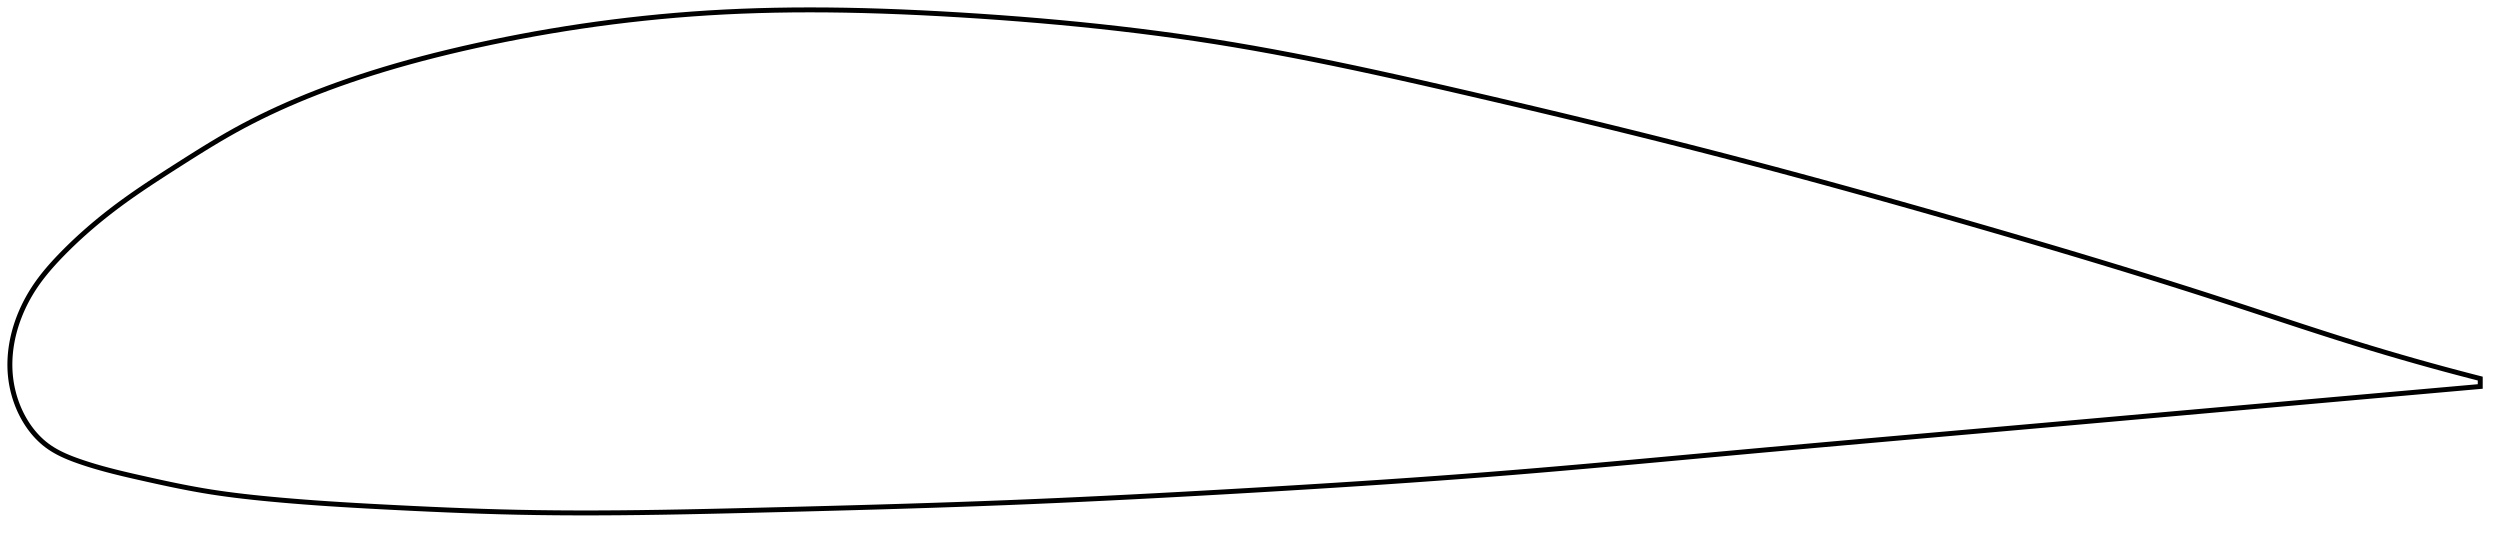 <?xml version="1.0" encoding="utf-8" ?>
<svg baseProfile="full" height="215.742" version="1.1" width="1012.552" xmlns="http://www.w3.org/2000/svg" xmlns:ev="http://www.w3.org/2001/xml-events" xmlns:xlink="http://www.w3.org/1999/xlink"><defs /><polygon fill="none" points="1004.552,153.332 1000.13,152.193 994.893,150.818 989.502,149.373 983.951,147.852 978.232,146.251 972.338,144.563 966.261,142.785 959.997,140.909 953.539,138.931 946.883,136.845 940.026,134.654 932.963,132.364 925.692,129.981 918.209,127.515 910.515,124.98 902.609,122.39 894.493,119.761 886.173,117.1 877.659,114.41 868.963,111.697 860.101,108.963 851.089,106.216 841.946,103.458 832.692,100.695 823.348,97.932 813.933,95.173 804.468,92.422 794.97,89.681 785.456,86.955 775.939,84.248 766.427,81.565 756.928,78.909 747.445,76.281 737.978,73.684 728.525,71.117 719.079,68.58 709.632,66.072 700.174,63.592 690.688,61.137 681.161,58.702 671.582,56.285 661.946,53.883 652.255,51.495 642.519,49.123 632.753,46.769 622.982,44.438 613.237,42.135 603.555,39.868 593.977,37.644 584.546,35.471 575.292,33.365 566.233,31.335 557.374,29.387 548.711,27.526 540.232,25.753 531.92,24.067 523.758,22.468 515.724,20.953 507.794,19.52 499.946,18.169 492.152,16.898 484.386,15.704 476.625,14.581 468.847,13.525 461.038,12.53 453.185,11.595 445.28,10.716 437.32,9.891 429.307,9.12 421.245,8.402 413.148,7.735 405.031,7.119 396.918,6.552 388.836,6.036 380.816,5.569 372.884,5.158 365.06,4.805 357.356,4.515 349.779,4.288 342.333,4.126 335.016,4.03 327.824,4.0 320.75,4.036 313.785,4.139 306.921,4.31 300.147,4.548 293.451,4.854 286.822,5.231 280.249,5.676 273.723,6.19 267.237,6.771 260.79,7.418 254.378,8.13 248.002,8.906 241.664,9.744 235.367,10.643 229.117,11.602 222.92,12.617 216.783,13.686 210.714,14.805 204.723,15.971 198.818,17.181 193.009,18.429 187.304,19.712 181.71,21.028 176.236,22.376 170.885,23.756 165.661,25.166 160.566,26.604 155.601,28.07 150.765,29.561 146.058,31.078 141.479,32.617 137.024,34.178 132.693,35.76 128.482,37.364 124.387,38.988 120.404,40.633 116.528,42.3 112.754,43.988 109.077,45.7 105.492,47.435 101.994,49.195 98.579,50.981 95.242,52.794 91.979,54.634 88.782,56.496 85.647,58.37 82.574,60.247 79.561,62.12 76.612,63.976 73.728,65.808 70.914,67.603 68.174,69.359 65.513,71.075 62.935,72.753 60.442,74.397 58.033,76.01 55.705,77.595 53.457,79.155 51.285,80.693 49.187,82.214 47.158,83.718 45.196,85.209 43.297,86.686 41.459,88.151 39.678,89.603 37.953,91.043 36.282,92.47 34.664,93.885 33.095,95.287 31.576,96.676 30.105,98.053 28.679,99.416 27.299,100.766 25.962,102.103 24.667,103.426 23.414,104.736 22.203,106.036 21.035,107.325 19.911,108.608 18.83,109.885 17.792,111.158 16.797,112.428 15.845,113.697 14.935,114.967 14.067,116.238 13.239,117.512 12.453,118.789 11.706,120.067 10.997,121.346 10.327,122.625 9.693,123.904 9.096,125.182 8.535,126.458 8.008,127.732 7.516,129.004 7.057,130.273 6.632,131.539 6.24,132.803 5.881,134.062 5.553,135.319 5.258,136.571 4.994,137.82 4.761,139.066 4.559,140.307 4.389,141.545 4.249,142.779 4.14,144.008 4.063,145.235 4.016,146.457 4.0,147.675 4.015,148.89 4.062,150.101 4.141,151.309 4.251,152.513 4.394,153.713 4.569,154.911 4.777,156.105 5.019,157.295 5.293,158.48 5.6,159.66 5.939,160.833 6.311,161.999 6.716,163.157 7.154,164.305 7.625,165.444 8.129,166.571 8.667,167.687 9.24,168.788 9.847,169.876 10.489,170.948 11.167,172.002 11.882,173.039 12.634,174.055 13.425,175.049 14.255,176.021 15.126,176.966 16.039,177.885 16.996,178.774 17.999,179.63 19.049,180.451 20.148,181.235 21.297,181.981 22.496,182.691 23.745,183.369 25.043,184.016 26.389,184.636 27.783,185.23 29.223,185.803 30.708,186.359 32.236,186.901 33.804,187.433 35.413,187.957 37.065,188.474 38.762,188.983 40.506,189.487 42.298,189.984 44.141,190.477 46.038,190.966 47.99,191.453 49.999,191.94 52.068,192.428 54.199,192.92 56.393,193.418 58.652,193.925 60.978,194.443 63.371,194.971 65.834,195.506 68.369,196.047 70.977,196.589 73.662,197.13 76.426,197.667 79.274,198.195 82.211,198.71 85.245,199.208 88.384,199.685 91.638,200.144 95.016,200.584 98.532,201.008 102.195,201.417 106.018,201.814 110.012,202.201 114.188,202.58 118.557,202.951 123.129,203.314 127.912,203.668 132.916,204.013 138.147,204.349 143.609,204.678 149.303,204.999 155.227,205.316 161.377,205.631 167.746,205.945 174.322,206.252 181.096,206.548 188.054,206.825 195.186,207.077 202.486,207.297 209.954,207.477 217.597,207.611 225.428,207.699 233.461,207.742 241.707,207.739 250.178,207.693 258.883,207.605 267.829,207.479 277.017,207.316 286.443,207.121 296.092,206.901 305.942,206.661 315.956,206.411 326.089,206.152 336.297,205.883 346.542,205.603 356.79,205.31 367.018,205.002 377.212,204.677 387.364,204.334 397.479,203.971 407.564,203.584 417.64,203.171 427.724,202.733 437.835,202.269 447.985,201.781 458.182,201.27 468.432,200.736 478.732,200.181 489.079,199.606 499.46,199.014 509.86,198.408 520.258,197.788 530.632,197.155 540.968,196.507 551.255,195.844 561.488,195.163 571.667,194.463 581.797,193.742 591.886,192.997 601.946,192.226 611.994,191.426 622.049,190.596 632.13,189.738 642.251,188.855 652.426,187.949 662.664,187.023 672.971,186.081 683.351,185.127 693.802,184.165 704.32,183.2 714.894,182.238 725.511,181.281 736.158,180.328 746.825,179.379 757.499,178.434 768.172,177.493 778.836,176.554 789.486,175.618 800.116,174.683 810.723,173.748 821.306,172.813 831.855,171.879 842.358,170.947 852.793,170.02 863.135,169.101 873.356,168.191 883.424,167.295 893.308,166.415 902.978,165.554 912.406,164.715 921.565,163.9 930.427,163.112 938.962,162.354 947.147,161.626 954.967,160.932 962.415,160.27 969.495,159.642 976.219,159.045 982.608,158.478 988.682,157.939 994.463,157.426 999.975,156.938 1004.552,156.532" stroke="black" stroke-width="2.0" /></svg>